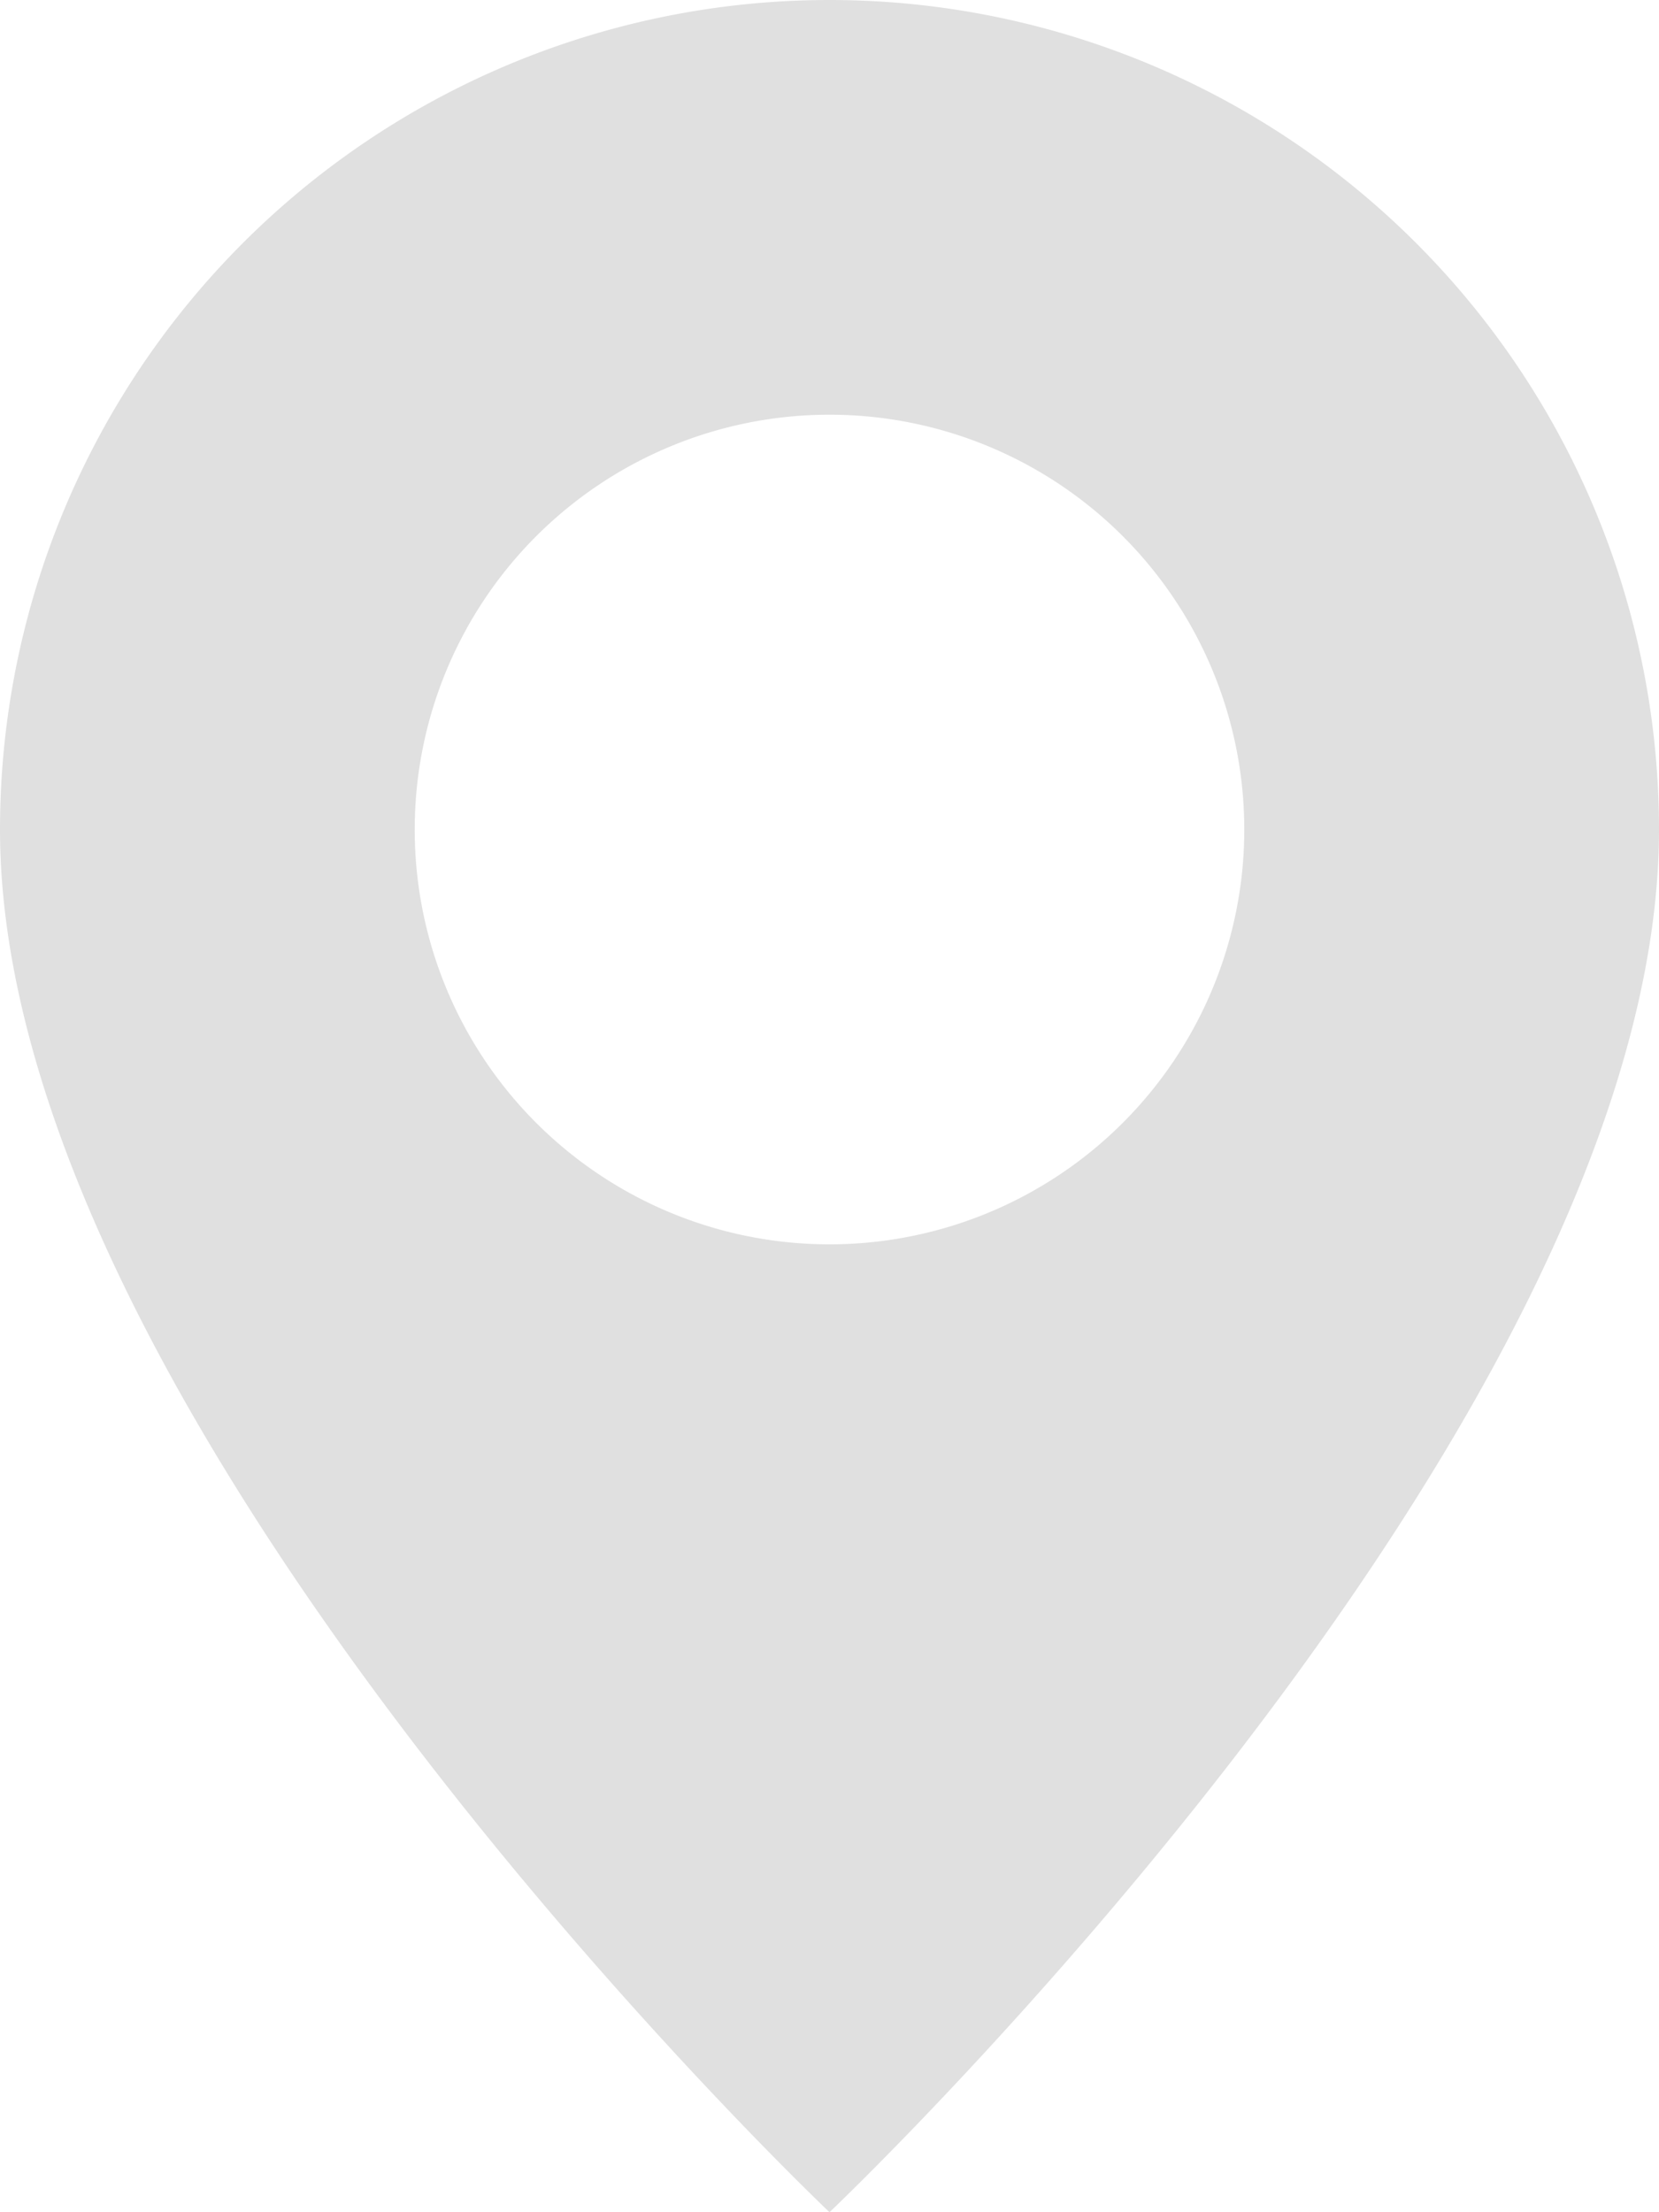 <svg xmlns="http://www.w3.org/2000/svg" width="26.25" height="35" viewBox="0 0 26.25 35">
  <g id="Groupe_917" data-name="Groupe 917" transform="translate(-277.702 -53)">
    <g id="geo-alt" transform="translate(277.702 53)">
      <path id="Tracé_98" data-name="Tracé 98" d="M17.5,35S30.625,22.562,30.625,13.125a13.125,13.125,0,1,0-26.25,0C4.375,22.562,17.5,35,17.5,35Zm0-15.313a6.563,6.563,0,1,0-6.563-6.563A6.562,6.562,0,0,0,17.5,19.687Z" transform="translate(-4.375)" fill="#e0e0e0" fill-rule="evenodd"/>
    </g>
  </g>
</svg>
